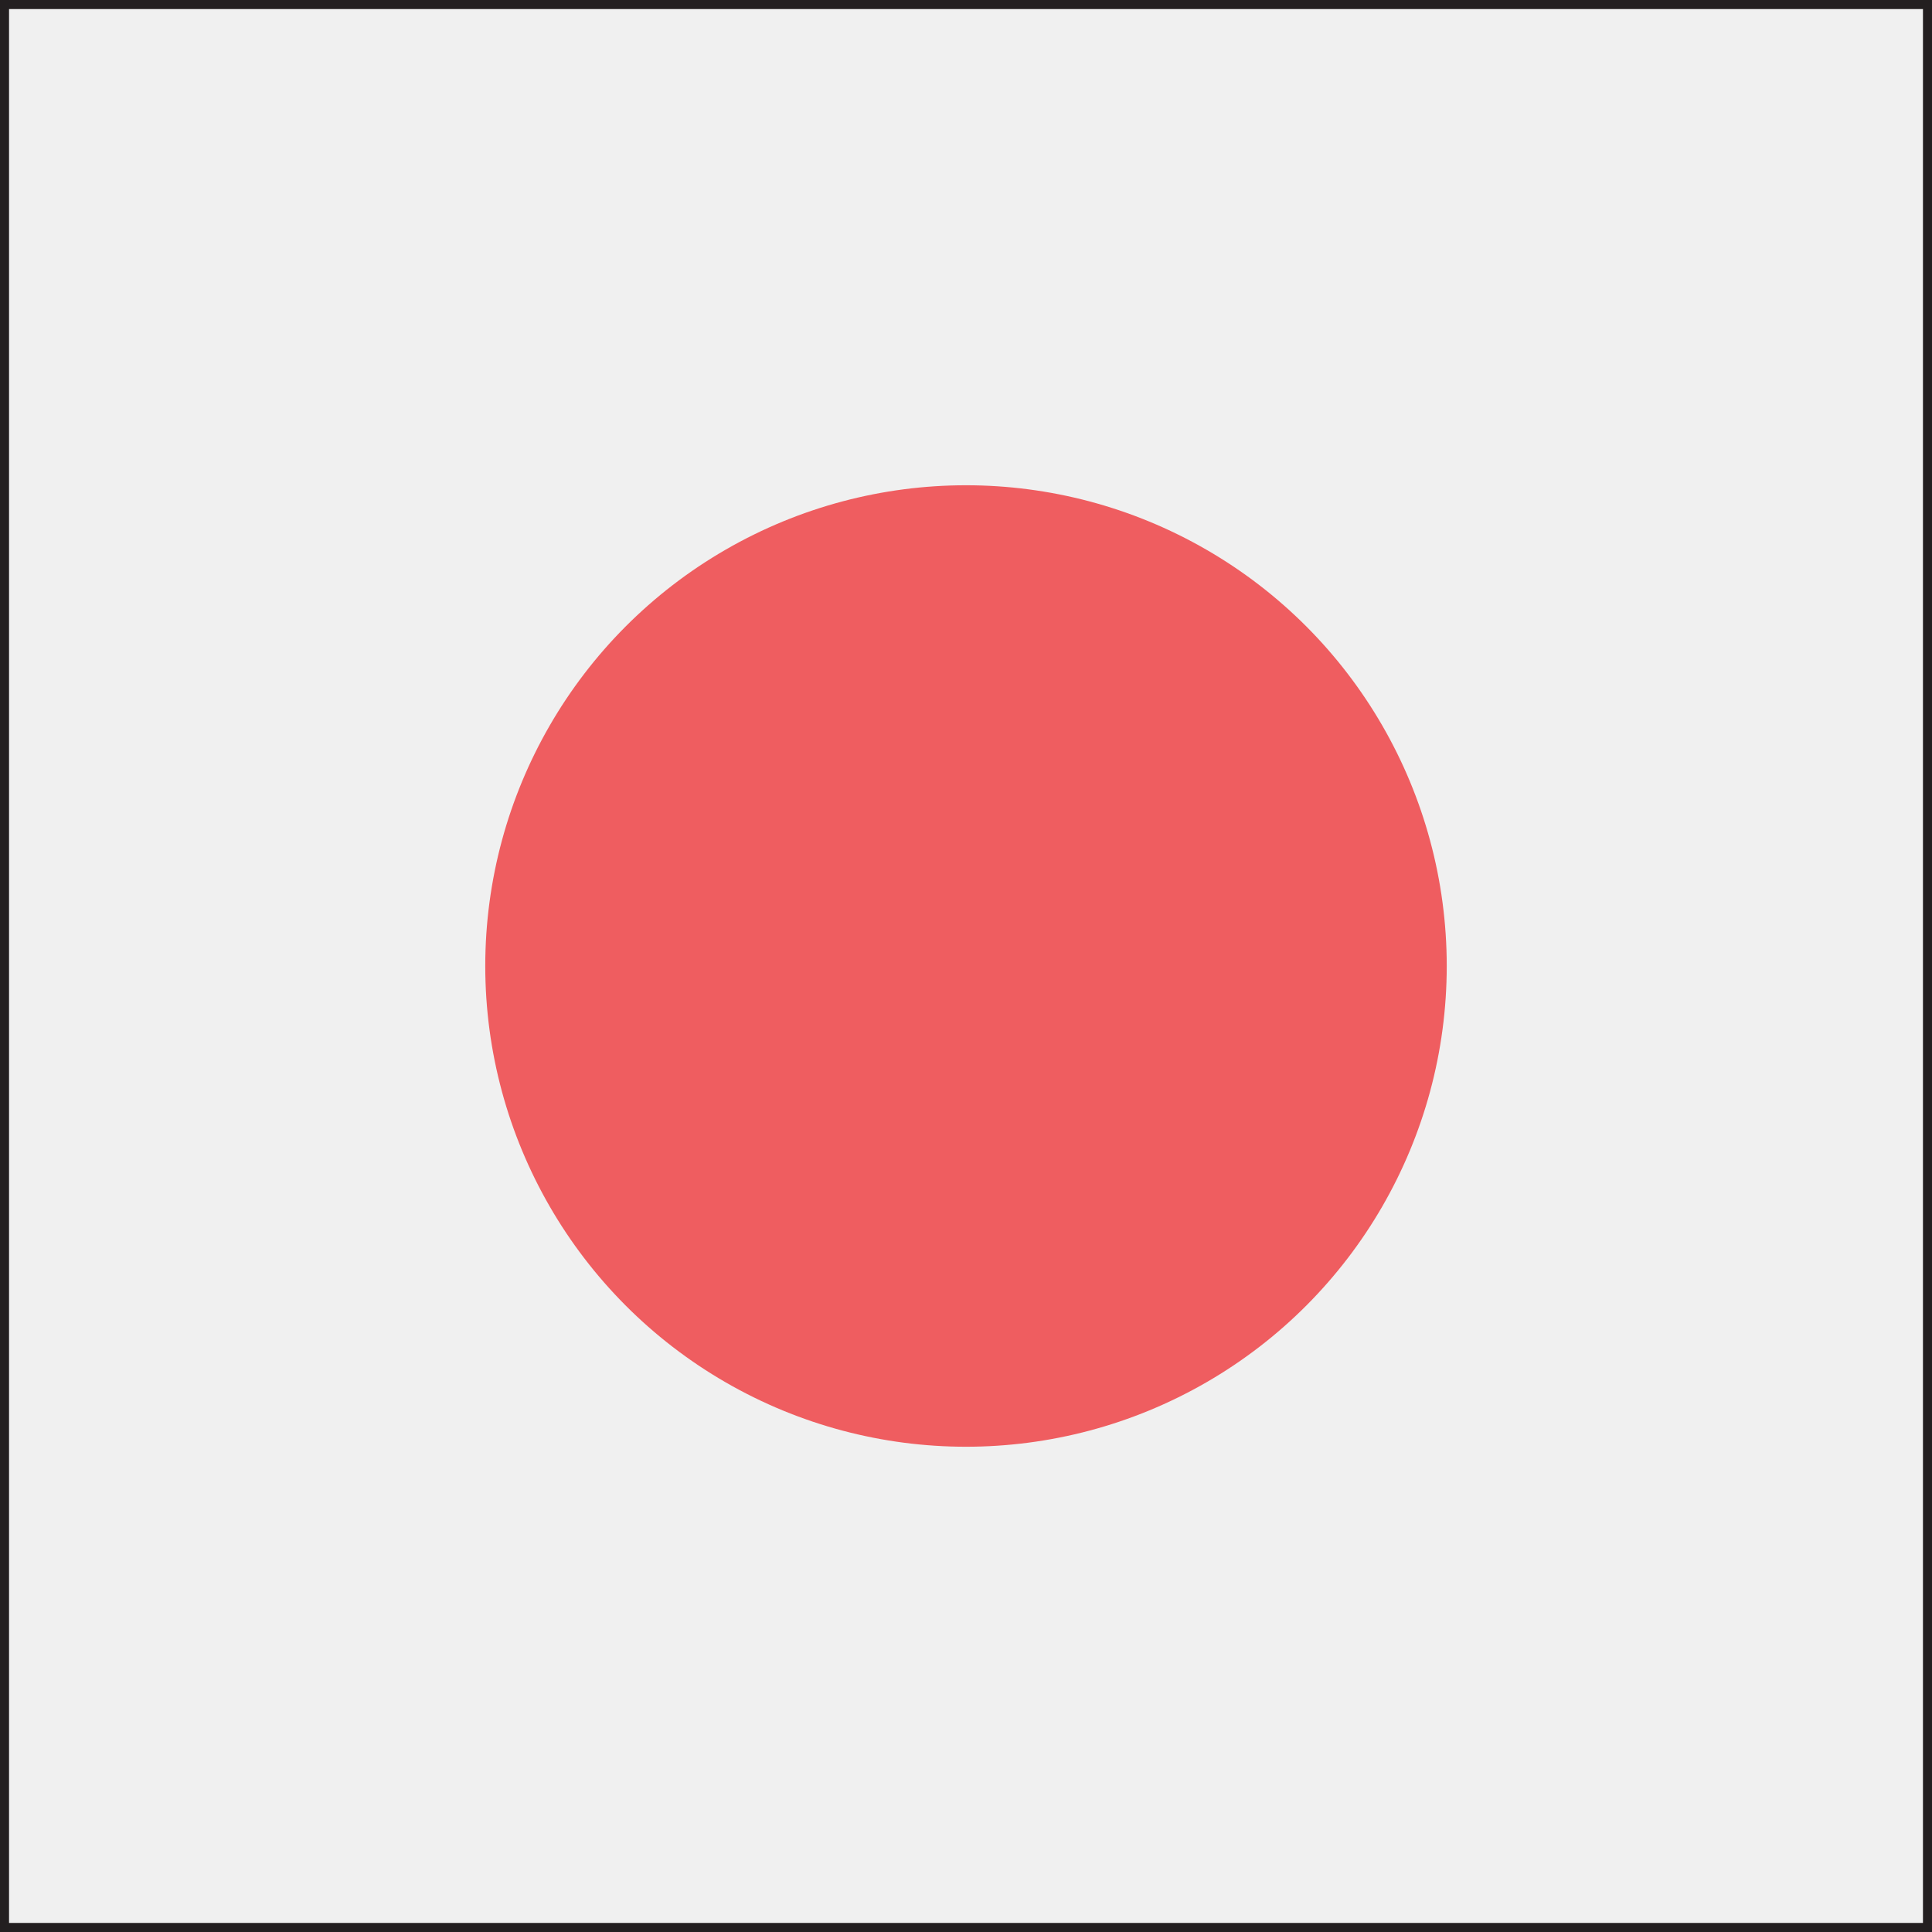 <svg xmlns="http://www.w3.org/2000/svg" viewBox="0 0 427.2 427.2"><rect x="0" y="0" width="427.2" height="427.2" fill="#333333" stroke="none"/><defs><style>.cls-1{fill:#f0f0f0;stroke:#231f20;stroke-linecap:round;stroke-miterlimit:10;stroke-width:2px;}.cls-2{fill:#ef5d60;}</style></defs><title>Asset 27</title><g id="Layer_2" data-name="Layer 2"><g id="Layer_1-2" data-name="Layer 1"><rect class="cls-1" x="1" y="1" width="425.2" height="425.2"/><circle class="cls-2" cx="213.6" cy="213.6" r="106.3"/></g></g></svg>